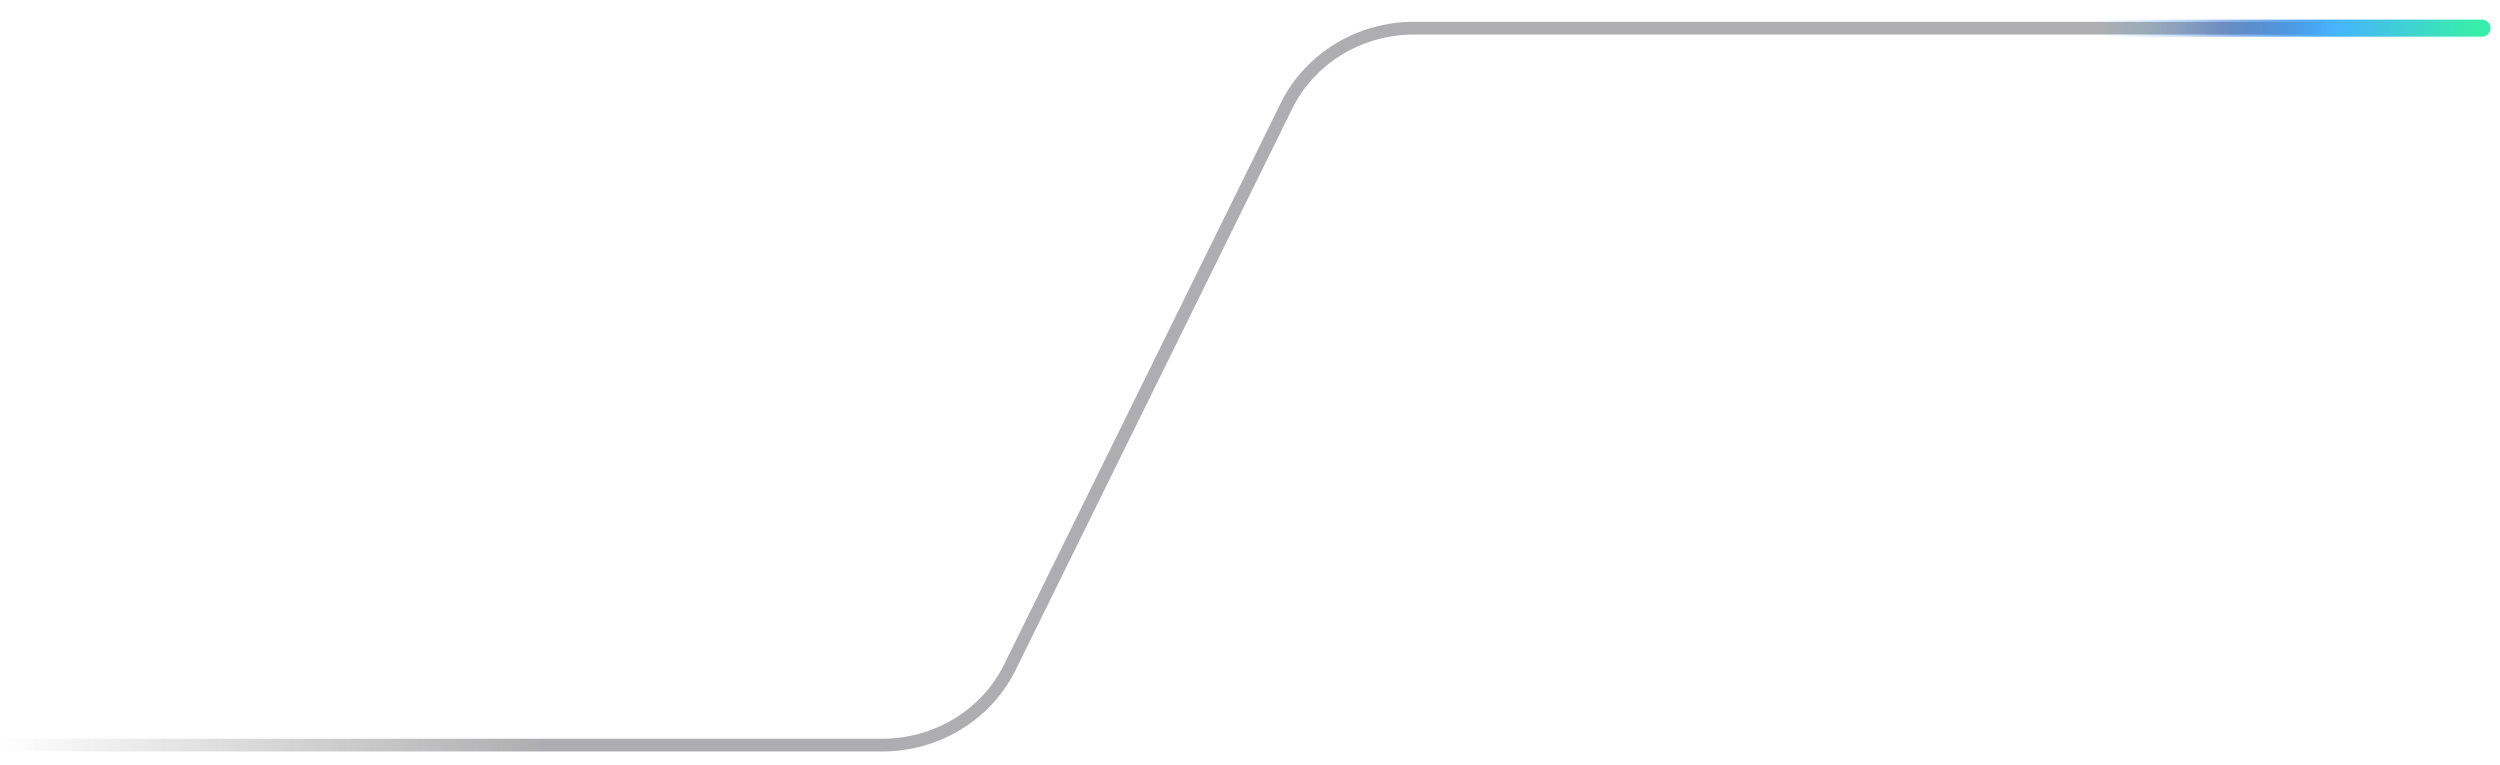 <svg width="196" height="60" viewBox="0 0 196 60" fill="none" xmlns="http://www.w3.org/2000/svg">
<g clip-path="url(#clip0_805_809)">
<path opacity="0.4" d="M0 58.417H69.17C73.444 58.417 77.336 56.042 79.173 52.313L100.855 8.311C102.692 4.582 106.584 2.207 110.857 2.207H185.567" stroke="url(#paint0_linear_805_809)"/>
<path d="M194.568 2.876C194.95 2.876 195.261 2.577 195.261 2.207C195.261 1.838 194.95 1.538 194.568 1.538V2.876ZM155.793 2.876H194.568V1.538H155.793V2.876Z" fill="url(#paint1_linear_805_809)"/>
</g>
<defs>
<linearGradient id="paint0_linear_805_809" x1="42.237" y1="54.449" x2="0.027" y2="58.072" gradientUnits="userSpaceOnUse">
<stop stop-color="#353539"/>
<stop offset="1" stop-color="#353539" stop-opacity="0"/>
</linearGradient>
<linearGradient id="paint1_linear_805_809" x1="155.793" y1="2.876" x2="193.876" y2="2.876" gradientUnits="userSpaceOnUse">
<stop offset="0.228" stop-color="#47B2FF" stop-opacity="0"/>
<stop offset="0.478" stop-color="#105FD5" stop-opacity="0.398"/>
<stop offset="0.708" stop-color="#47B2FF"/>
<stop offset="1" stop-color="#39EDAC"/>
</linearGradient>
<clipPath id="clip0_805_809">
<rect width="195.26" height="58.886" fill="white" transform="translate(0 0.869)"/>
</clipPath>
</defs>
</svg>
